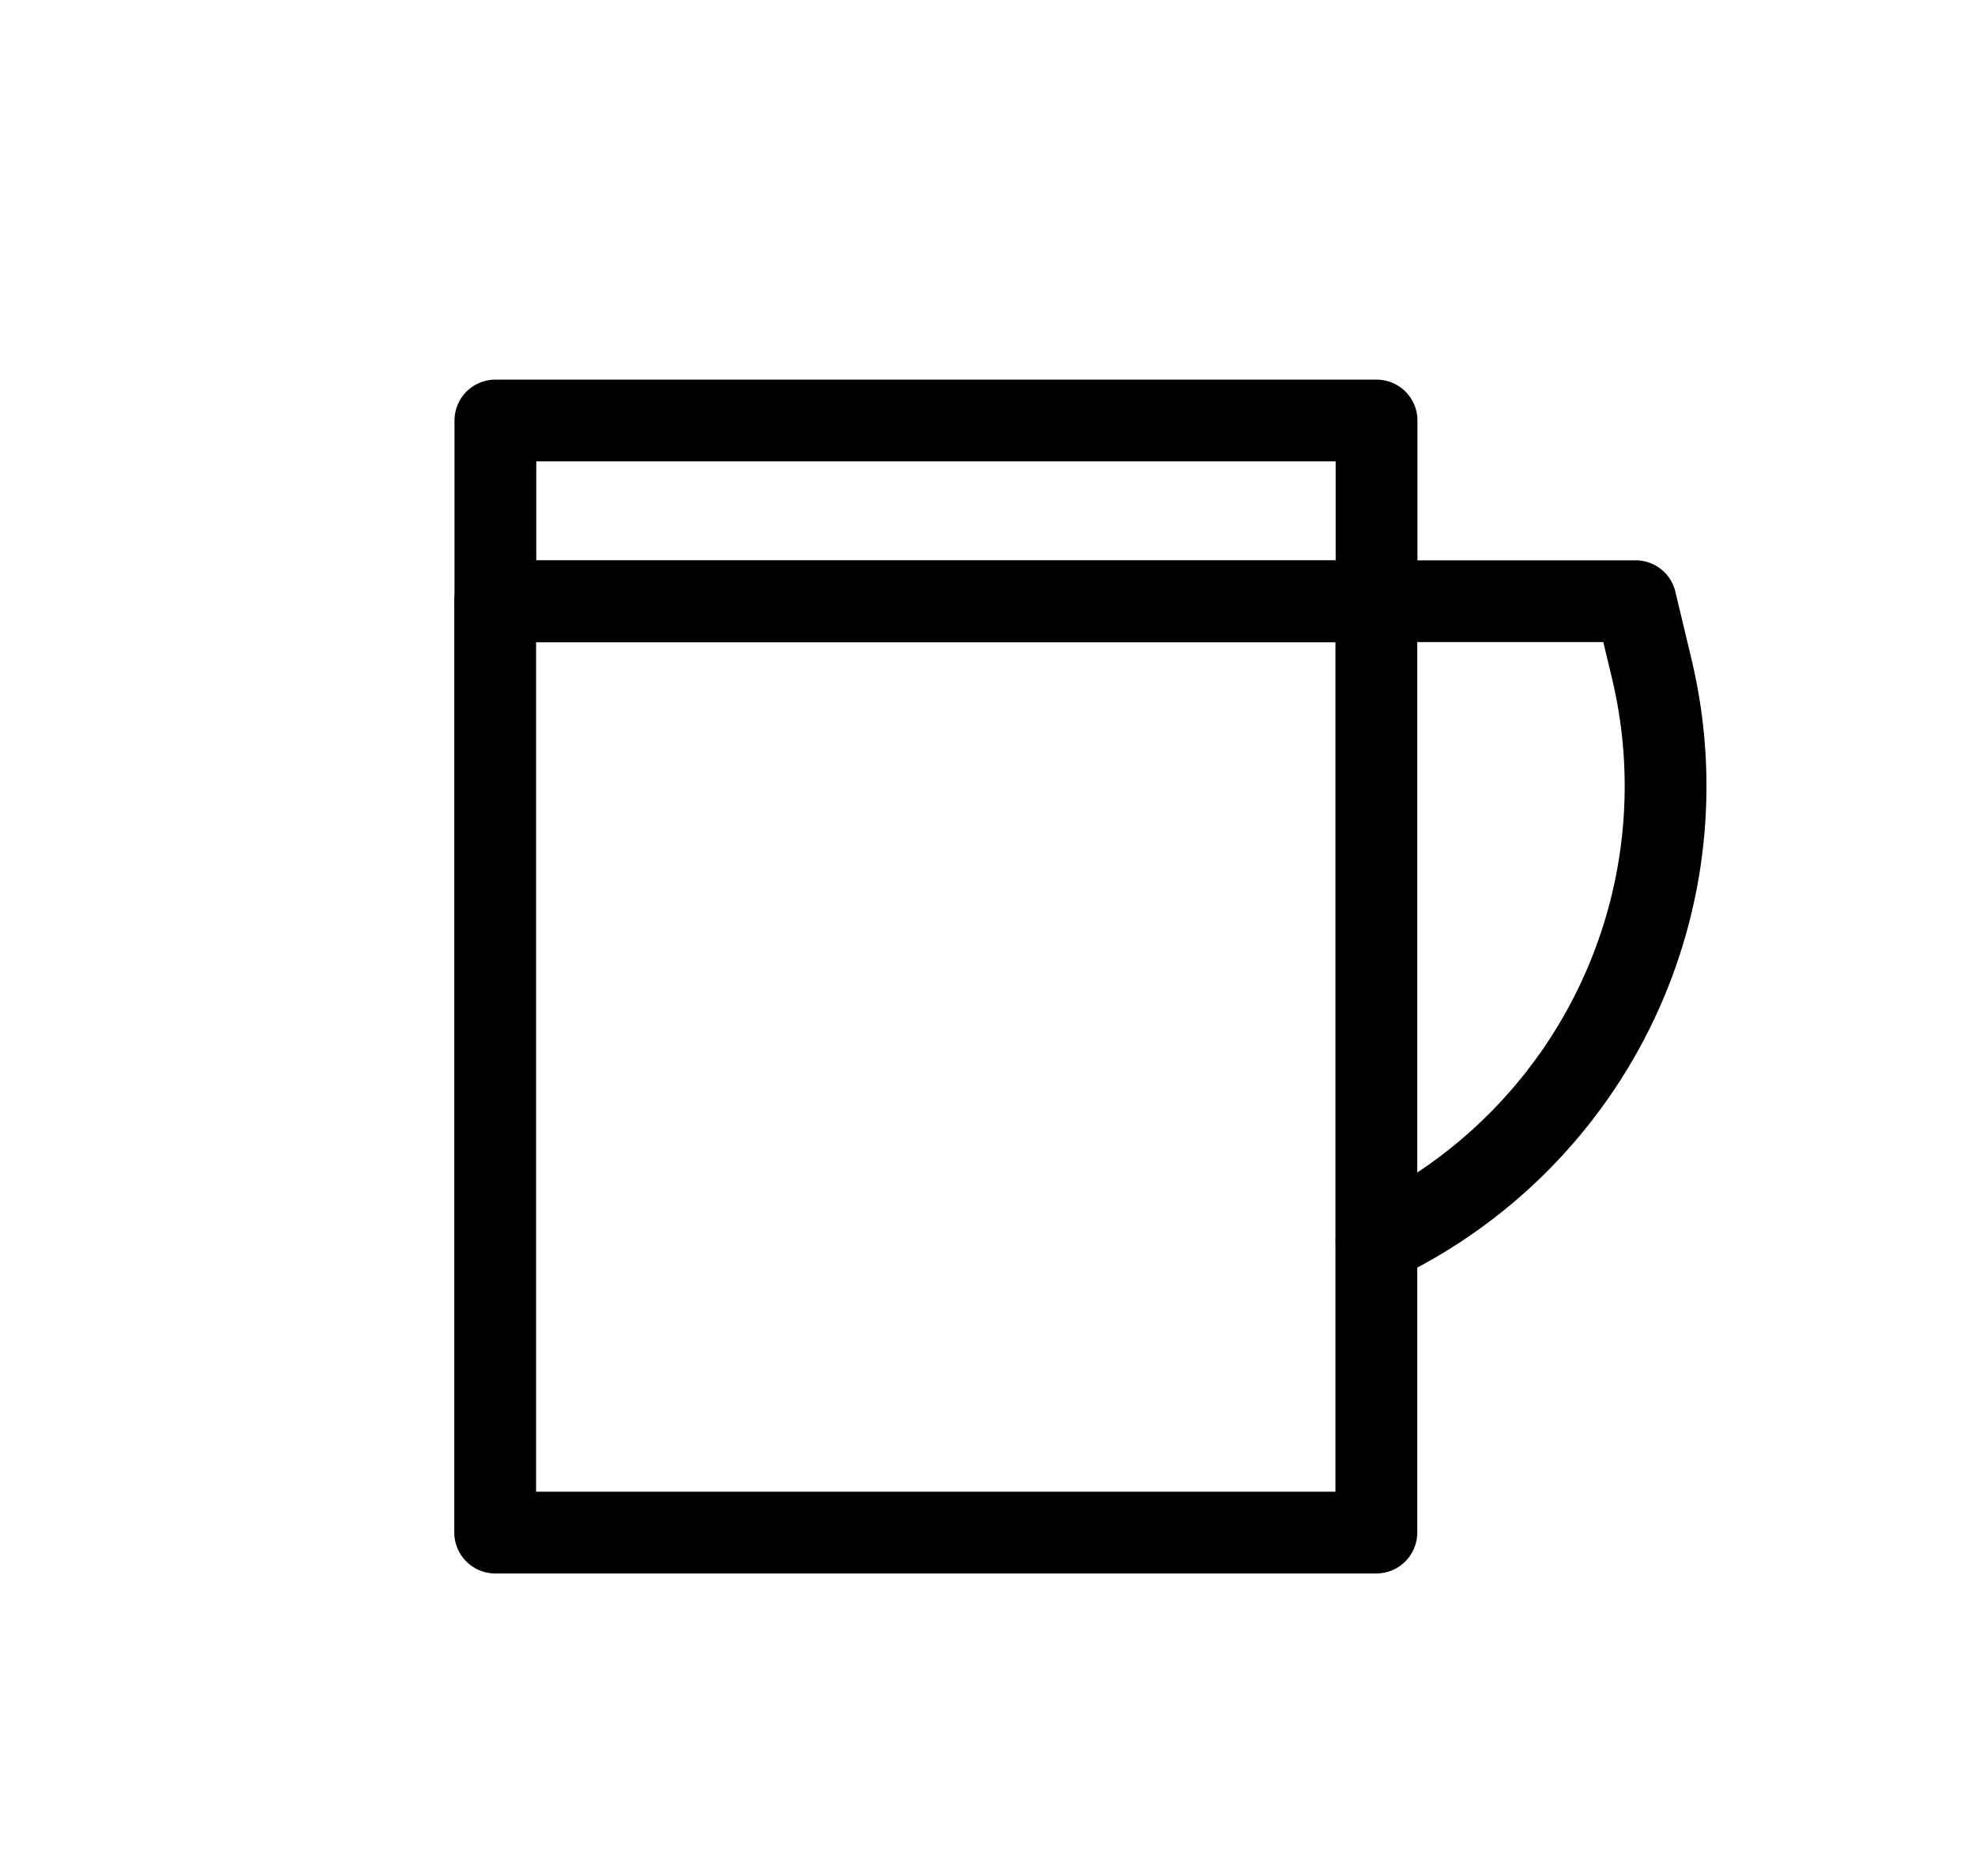 <svg id="Capa_1" data-name="Capa 1" xmlns="http://www.w3.org/2000/svg" viewBox="0 0 96.6 91.77"><defs><style>.cls-1{fill:none;stroke:#000;stroke-linecap:round;stroke-linejoin:round;stroke-width:4px;}</style></defs><rect class="cls-1" x="24.22" y="29.41" width="43.1" height="45.56"/><rect class="cls-1" x="24.23" y="20.57" width="43.1" height="8.85"/><path class="cls-1" d="M67.33,29.41H80l.79,3.31A24.68,24.68,0,0,1,67.33,60.77h0"/></svg>